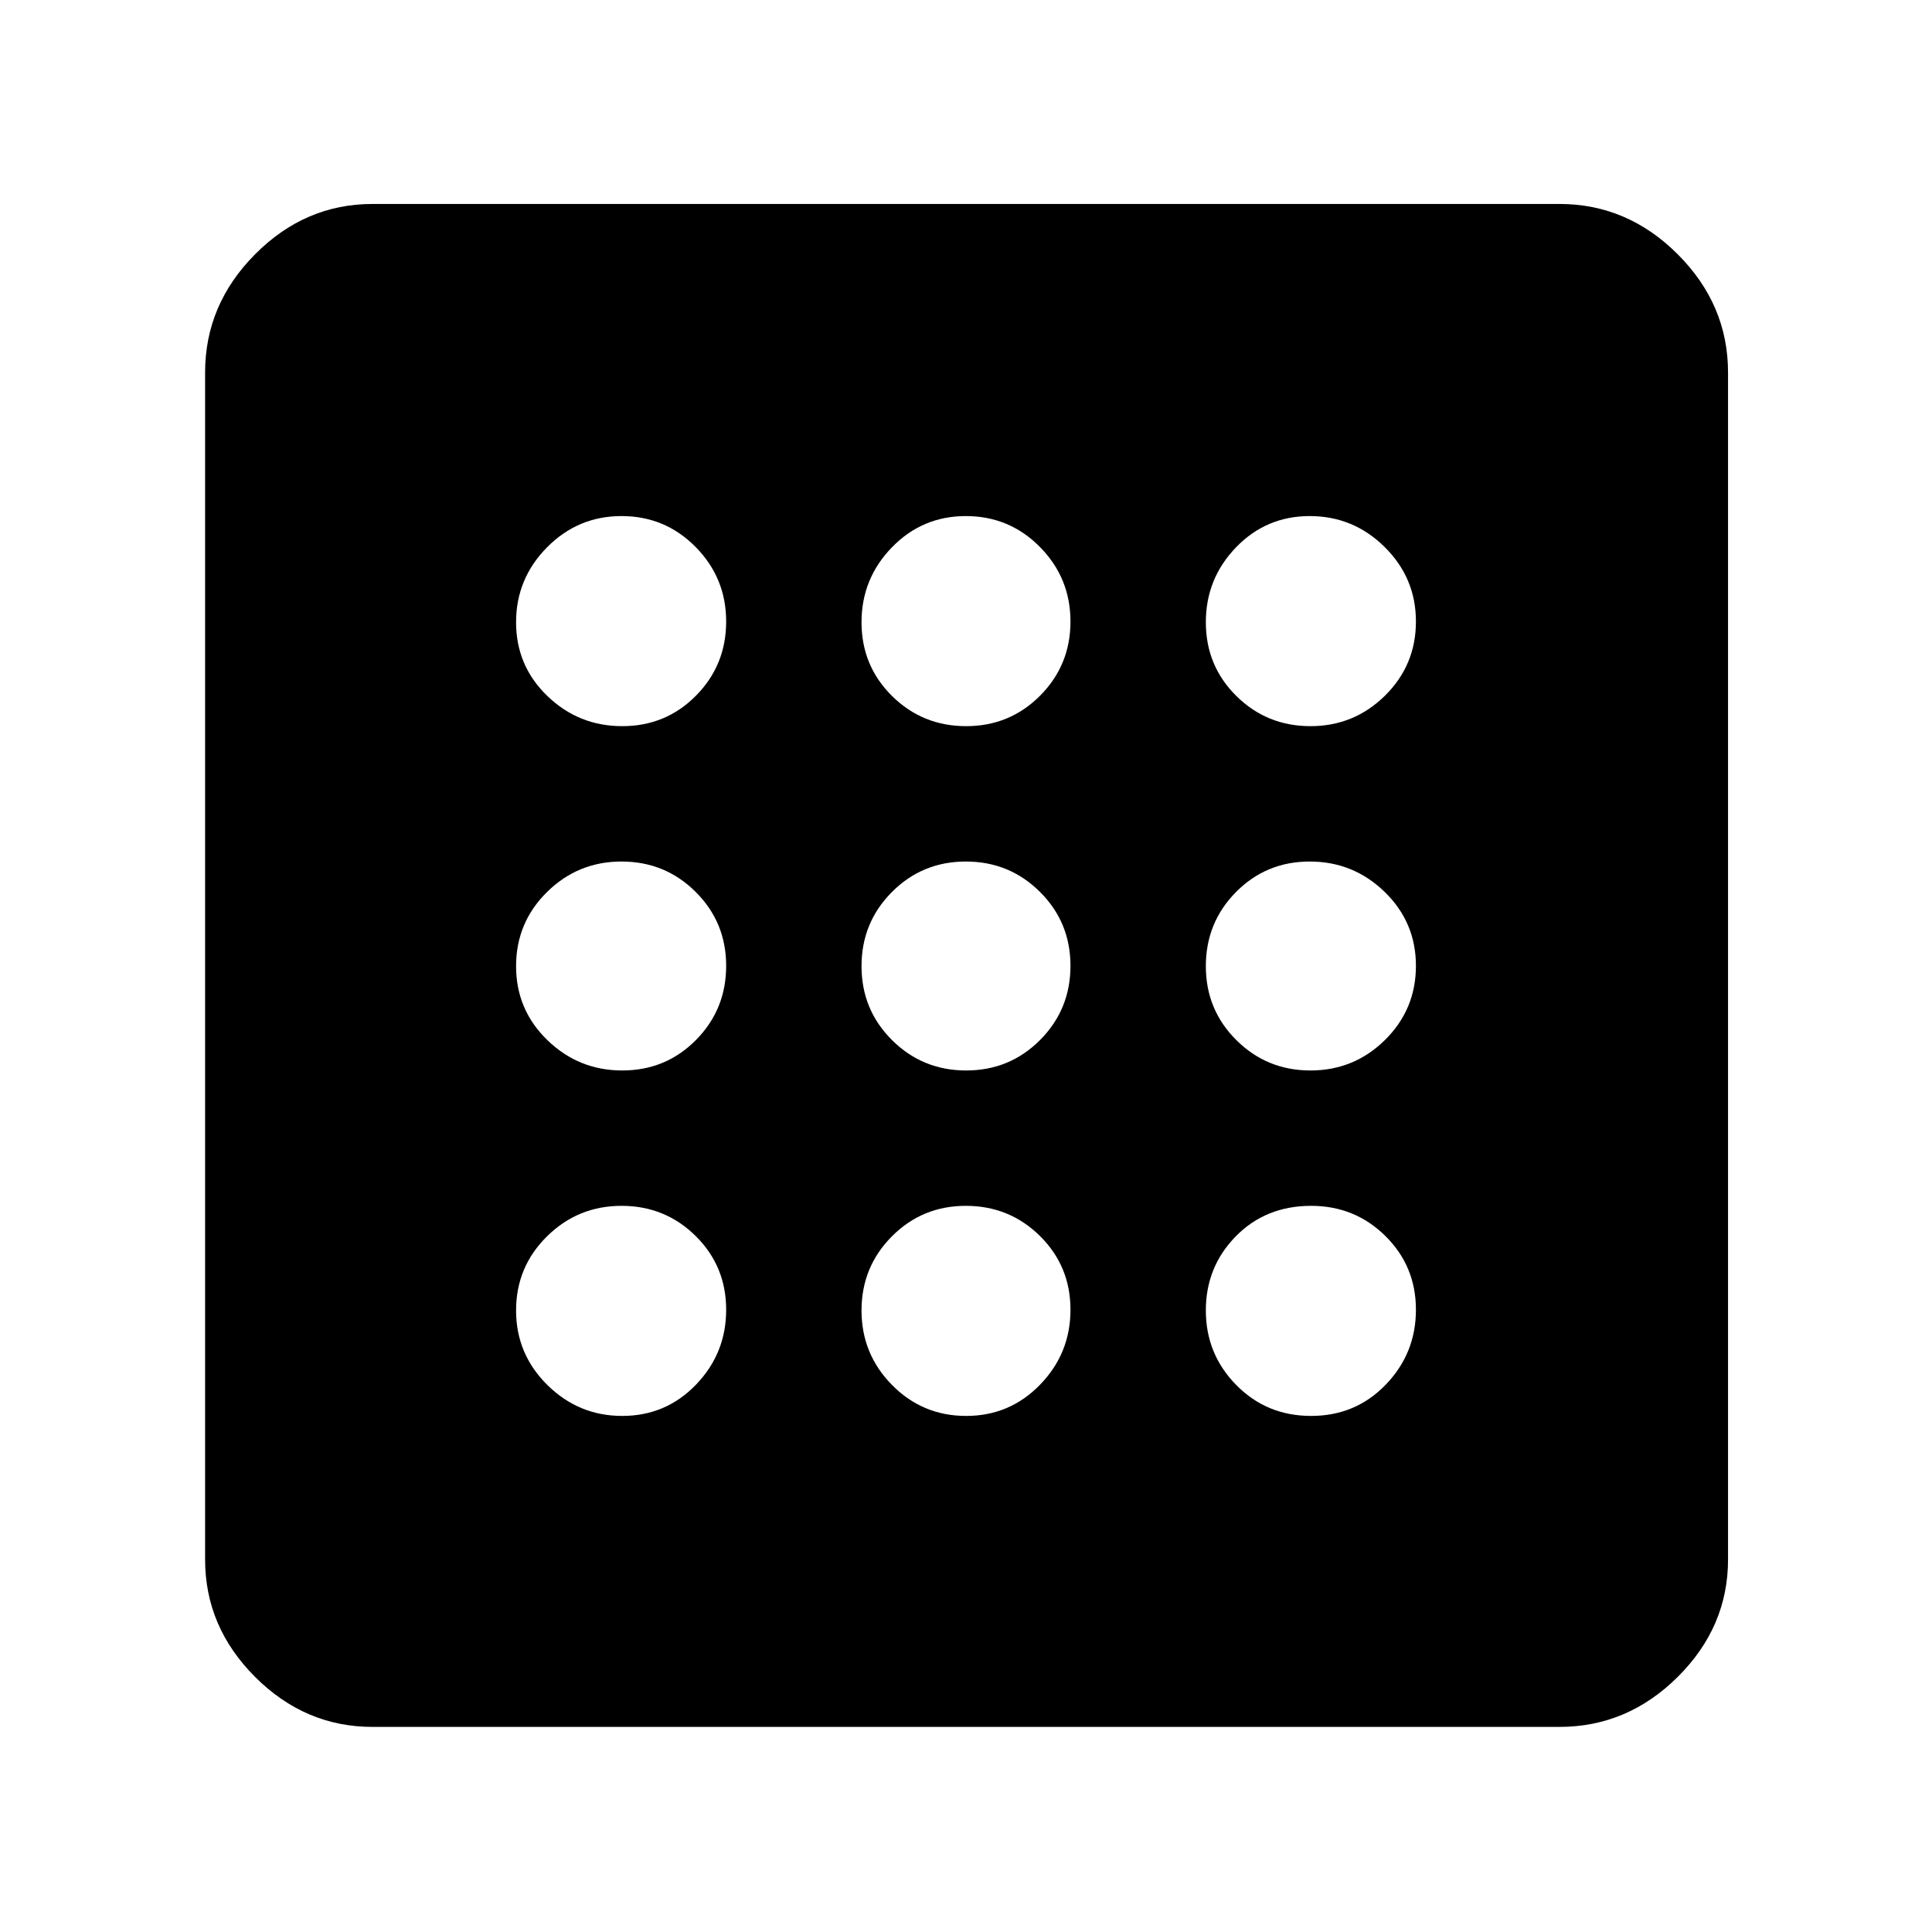 <svg xmlns="http://www.w3.org/2000/svg" height="48" viewBox="0 -960 960 960" width="48"><path d="M309.19-256.435q21.662 0 36.649-15.546 14.987-15.546 14.987-37.209 0-21.662-15.163-36.649-15.164-14.987-36.826-14.987-21.663 0-37.032 15.163-15.37 15.164-15.37 36.826 0 21.663 15.546 37.032 15.546 15.37 37.209 15.37Zm0-342.739q21.662 0 36.649-15.163 14.987-15.164 14.987-36.826 0-21.663-15.163-37.032-15.164-15.37-36.826-15.37-21.663 0-37.032 15.546-15.37 15.546-15.37 37.209 0 21.662 15.546 36.649 15.546 14.987 37.209 14.987Zm0 171.087q21.662 0 36.649-15.164 14.987-15.163 14.987-36.826 0-21.662-15.163-36.749-15.164-15.087-36.826-15.087-21.663 0-37.032 15.164-15.37 15.163-15.37 36.826 0 21.662 15.546 36.749 15.546 15.087 37.209 15.087Zm342.297 171.652q22.103 0 37.09-15.546 14.988-15.546 14.988-37.209 0-21.662-15.181-36.649-15.181-14.987-36.868-14.987-22.603 0-37.473 15.163-14.869 15.164-14.869 36.826 0 21.663 15.105 37.032 15.104 15.37 37.208 15.37Zm-.324-342.739q21.663 0 37.032-15.163 15.37-15.164 15.37-36.826 0-21.663-15.546-37.032-15.546-15.37-37.209-15.37-21.662 0-36.649 15.546-14.987 15.546-14.987 37.209 0 21.662 15.163 36.649 15.164 14.987 36.826 14.987ZM185.087-101.913q-33.501 0-58.338-24.836-24.836-24.837-24.836-58.338v-589.826q0-33.734 24.836-58.737 24.837-25.002 58.338-25.002h589.826q33.734 0 58.737 25.002 25.002 25.003 25.002 58.737v589.826q0 33.501-25.002 58.338-25.003 24.836-58.737 24.836H185.087Zm466.076-326.174q21.663 0 37.032-15.164 15.37-15.163 15.37-36.826 0-21.662-15.546-36.749-15.546-15.087-37.209-15.087-21.662 0-36.649 15.164-14.987 15.163-14.987 36.826 0 21.662 15.163 36.749 15.164 15.087 36.826 15.087ZM480.077-599.174q21.662 0 36.749-15.163 15.087-15.164 15.087-36.826 0-21.663-15.164-37.032-15.163-15.37-36.826-15.37-21.662 0-36.749 15.546-15.087 15.546-15.087 37.209 0 21.662 15.164 36.649 15.163 14.987 36.826 14.987Zm0 342.739q21.662 0 36.749-15.546 15.087-15.546 15.087-37.209 0-21.662-15.164-36.649-15.163-14.987-36.826-14.987-21.662 0-36.749 15.163-15.087 15.164-15.087 36.826 0 21.663 15.164 37.032 15.163 15.37 36.826 15.37Zm0-171.652q21.662 0 36.749-15.164 15.087-15.163 15.087-36.826 0-21.662-15.164-36.749-15.163-15.087-36.826-15.087-21.662 0-36.749 15.164-15.087 15.163-15.087 36.826 0 21.662 15.164 36.749 15.163 15.087 36.826 15.087Z"/></svg>